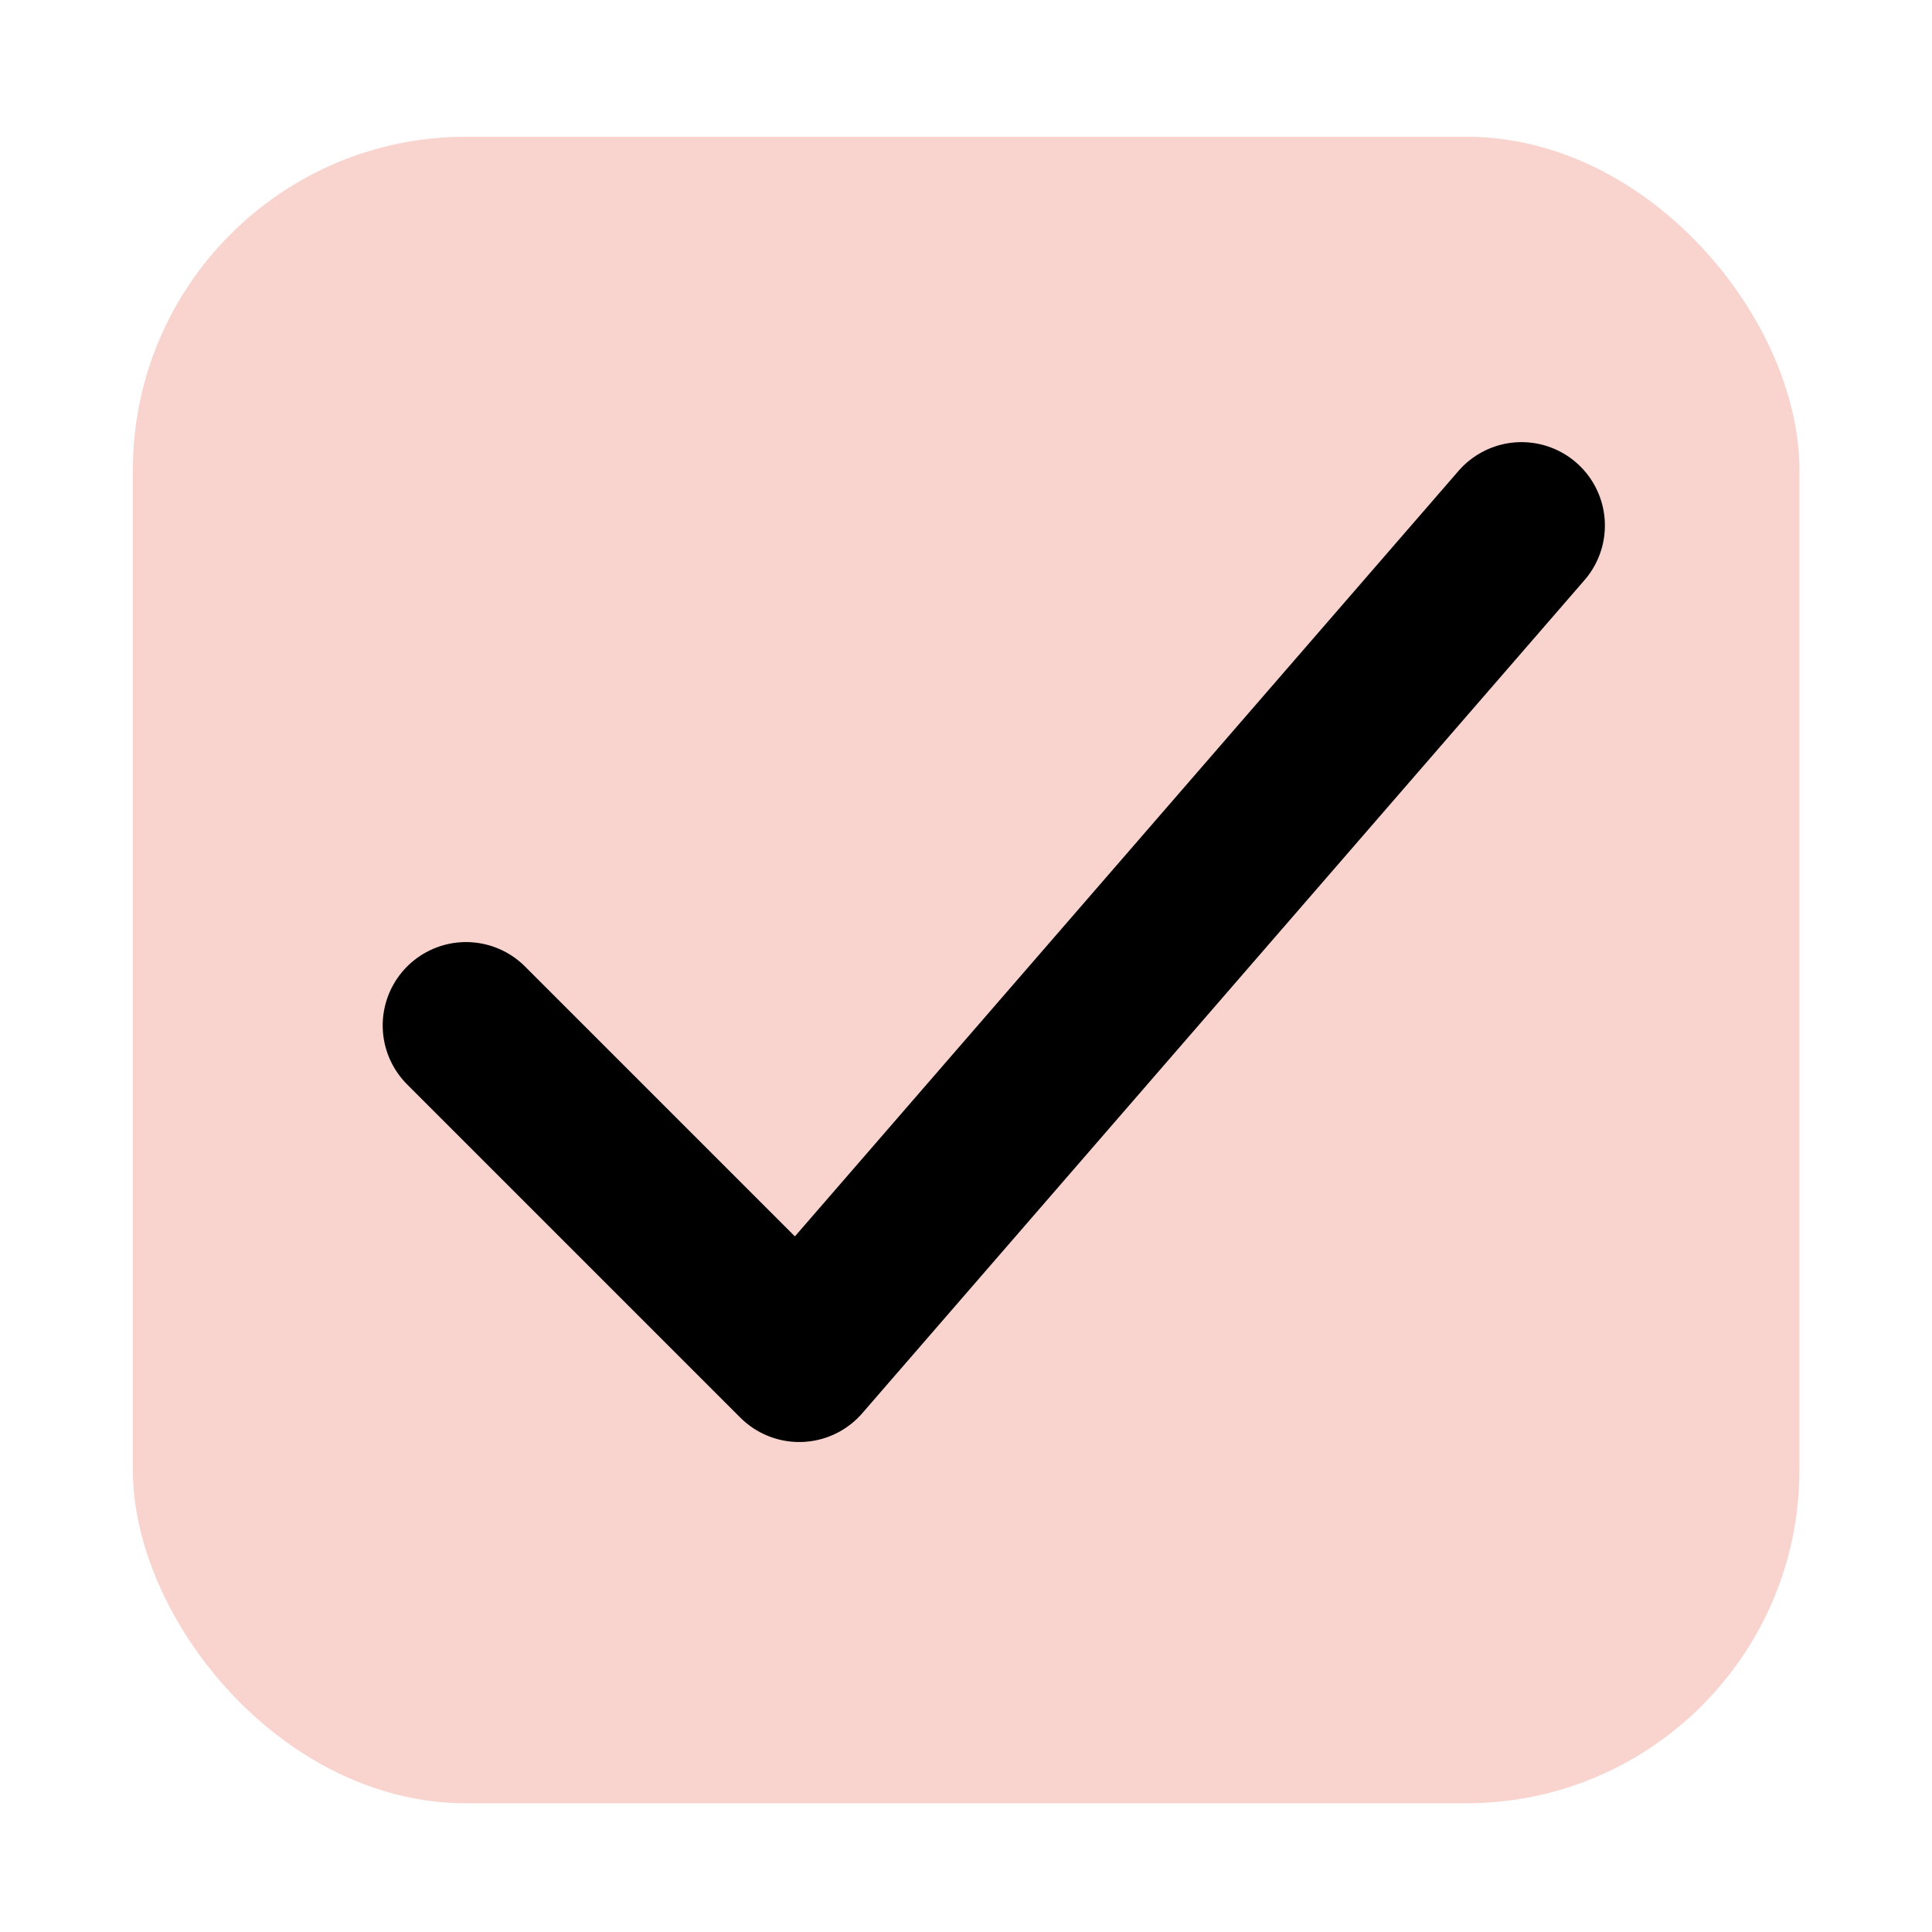 <?xml version="1.0" encoding="UTF-8"?><svg id="a" xmlns="http://www.w3.org/2000/svg" xmlns:xlink="http://www.w3.org/1999/xlink" viewBox="0 0 65 65"><defs><style>.c,.d{fill:none;}.e{fill:#f9d4cf;}.d{stroke:#000;stroke-linecap:round;stroke-linejoin:round;stroke-width:5.61px;}.f{clip-path:url(#b);}</style><clipPath id="b"><rect class="c" x="4.47" y="4.6" width="56.07" height="56.07"/></clipPath></defs><g class="f"><rect class="e" x="4.47" y="4.6" width="56.07" height="56.07" rx="11.21" ry="11.21"/><polyline class="d" points="15.68 34.5 26.89 45.71 51.19 17.68"/></g></svg>
